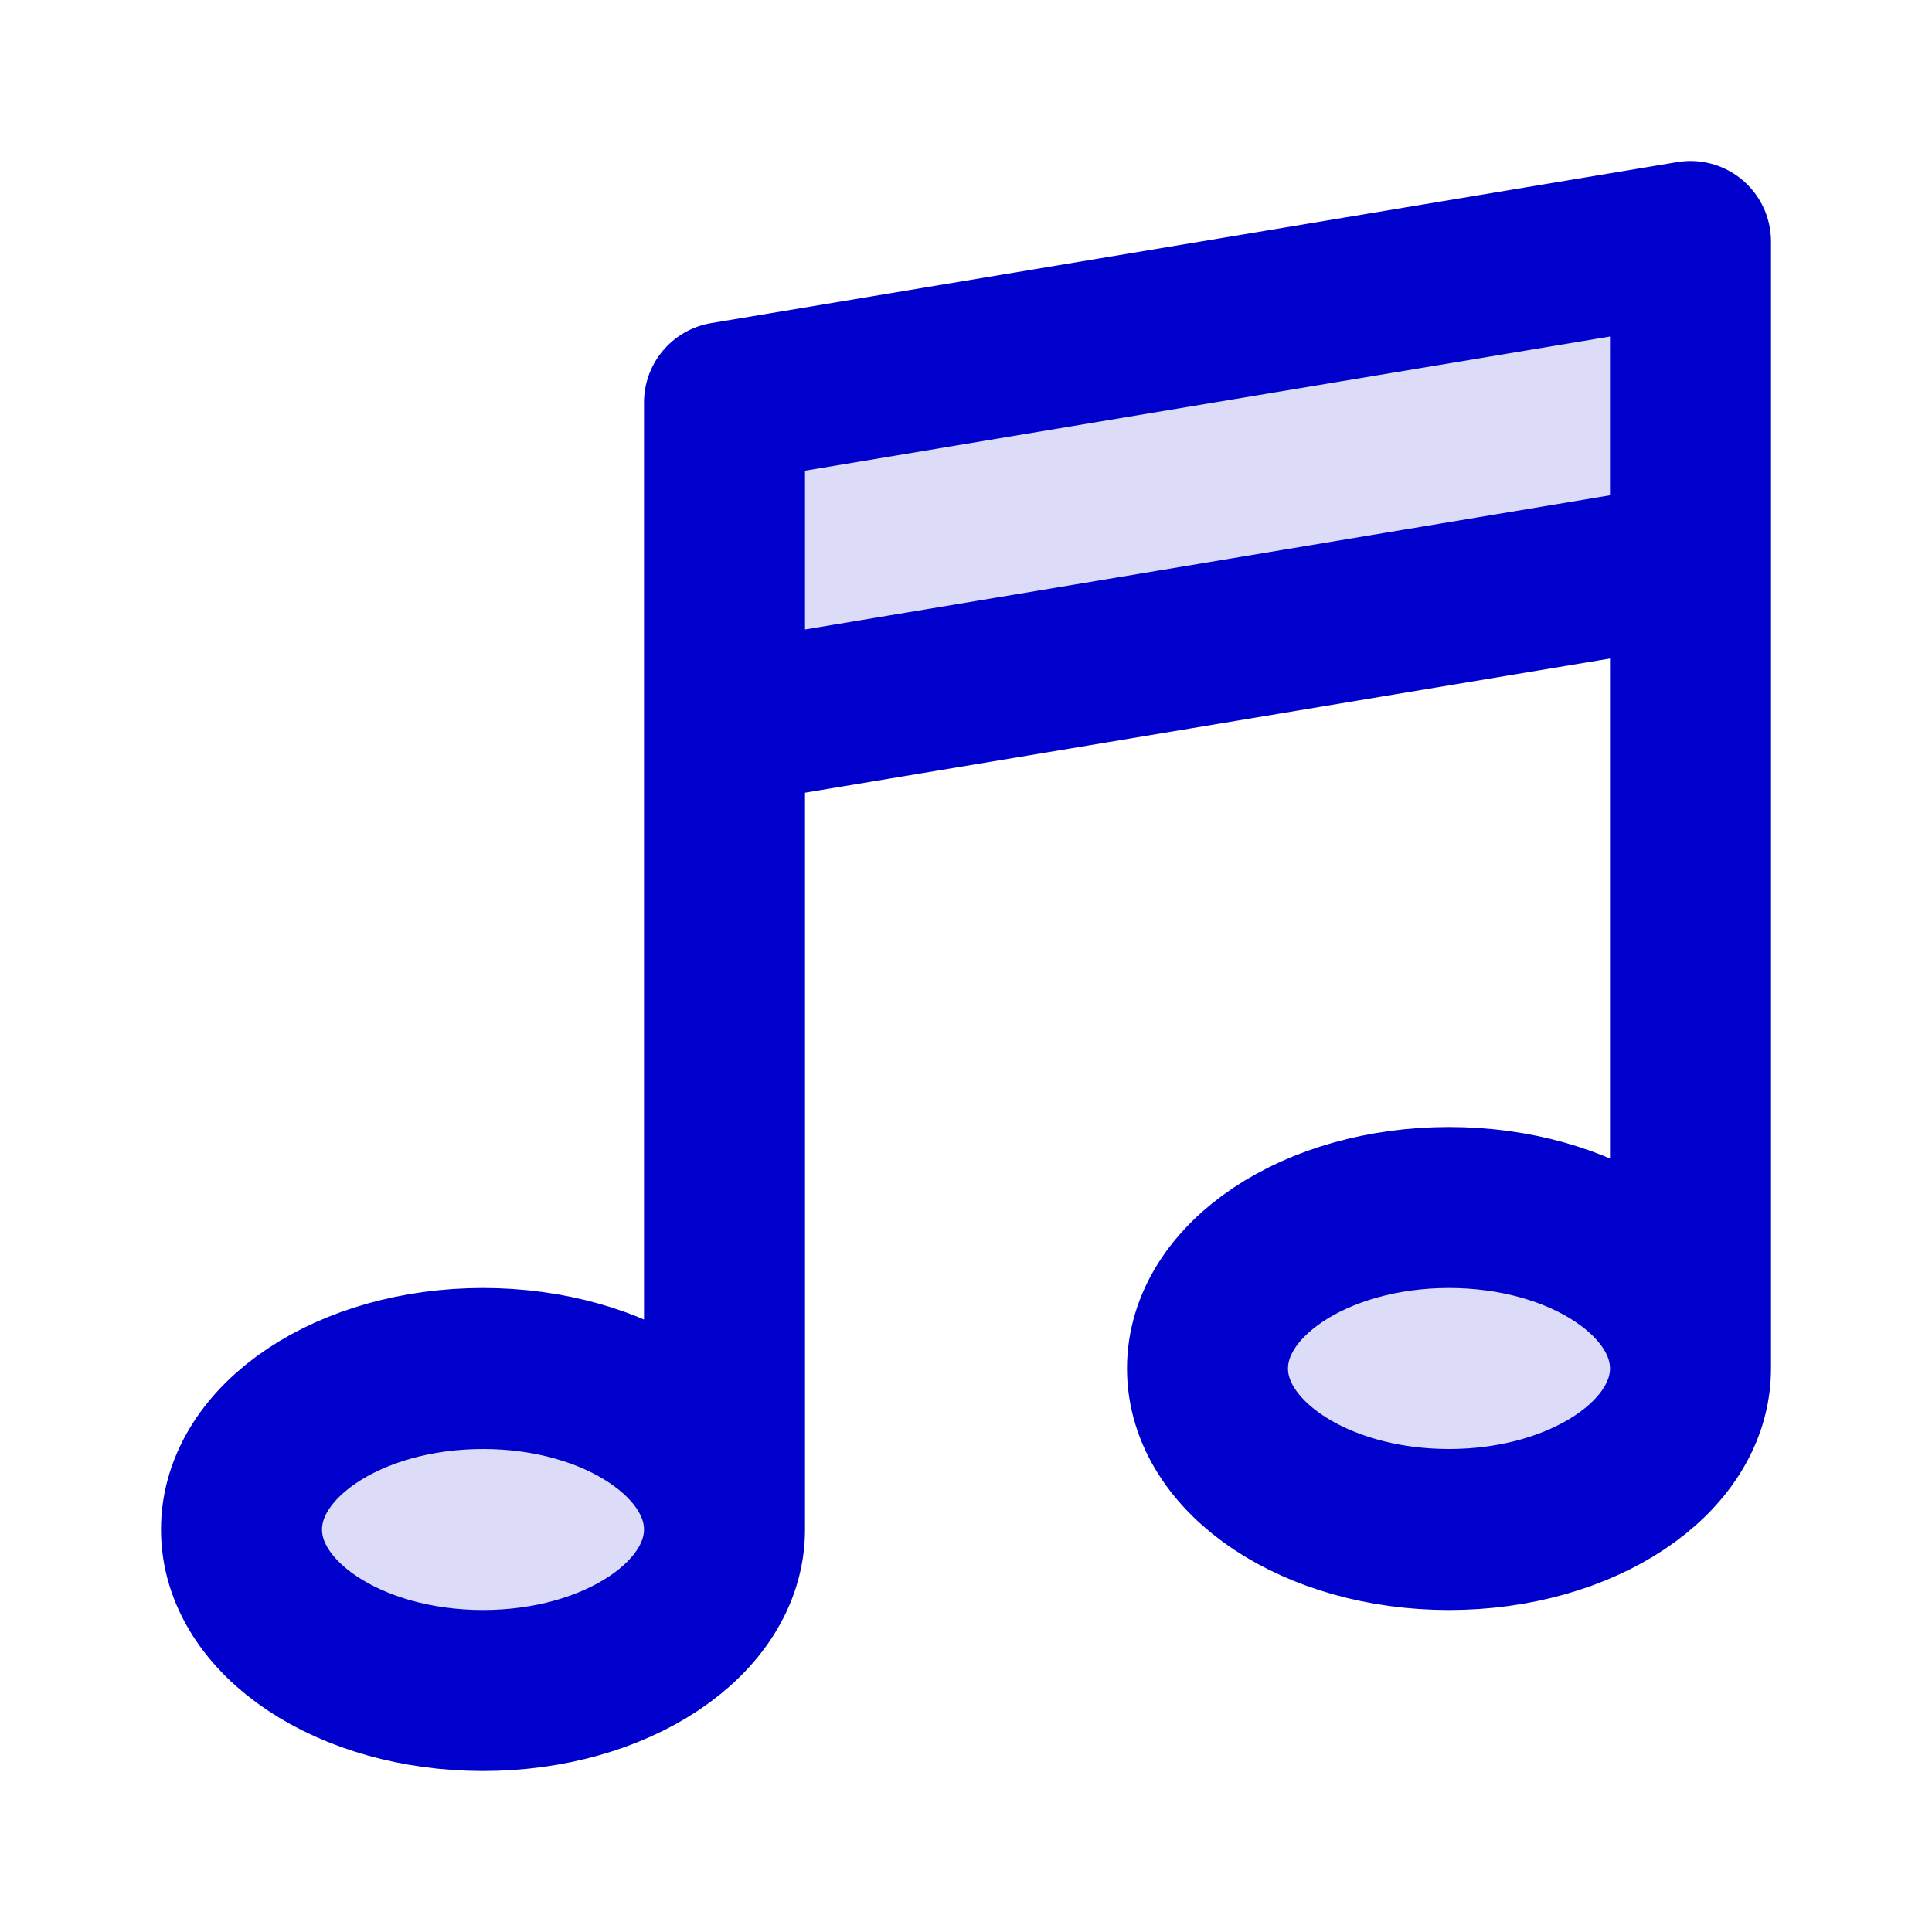 <svg width="24" height="24" viewBox="0 0 24 24" fill="none" xmlns="http://www.w3.org/2000/svg">
<g opacity="0.14">
<path d="M9 5L21 3V7L9 9V5Z" fill="#0000CC"/>
<path d="M18 19C19.657 19 21 18.105 21 17C21 15.895 19.657 15 18 15C16.343 15 15 15.895 15 17C15 18.105 16.343 19 18 19Z" fill="#0000CC"/>
<path d="M6 21C7.657 21 9 20.105 9 19C9 17.895 7.657 17 6 17C4.343 17 3 17.895 3 19C3 20.105 4.343 21 6 21Z" fill="#0000CC"/>
</g>
<path d="M9 19C9 20.105 7.657 21 6 21C4.343 21 3 20.105 3 19C3 17.895 4.343 17 6 17C7.657 17 9 17.895 9 19ZM9 19V5L21 3V17M21 17C21 18.105 19.657 19 18 19C16.343 19 15 18.105 15 17C15 15.895 16.343 15 18 15C19.657 15 21 15.895 21 17ZM9 9L21 7" stroke="#0000CC" stroke-width="2" stroke-linecap="round" stroke-linejoin="round"/>
</svg>
